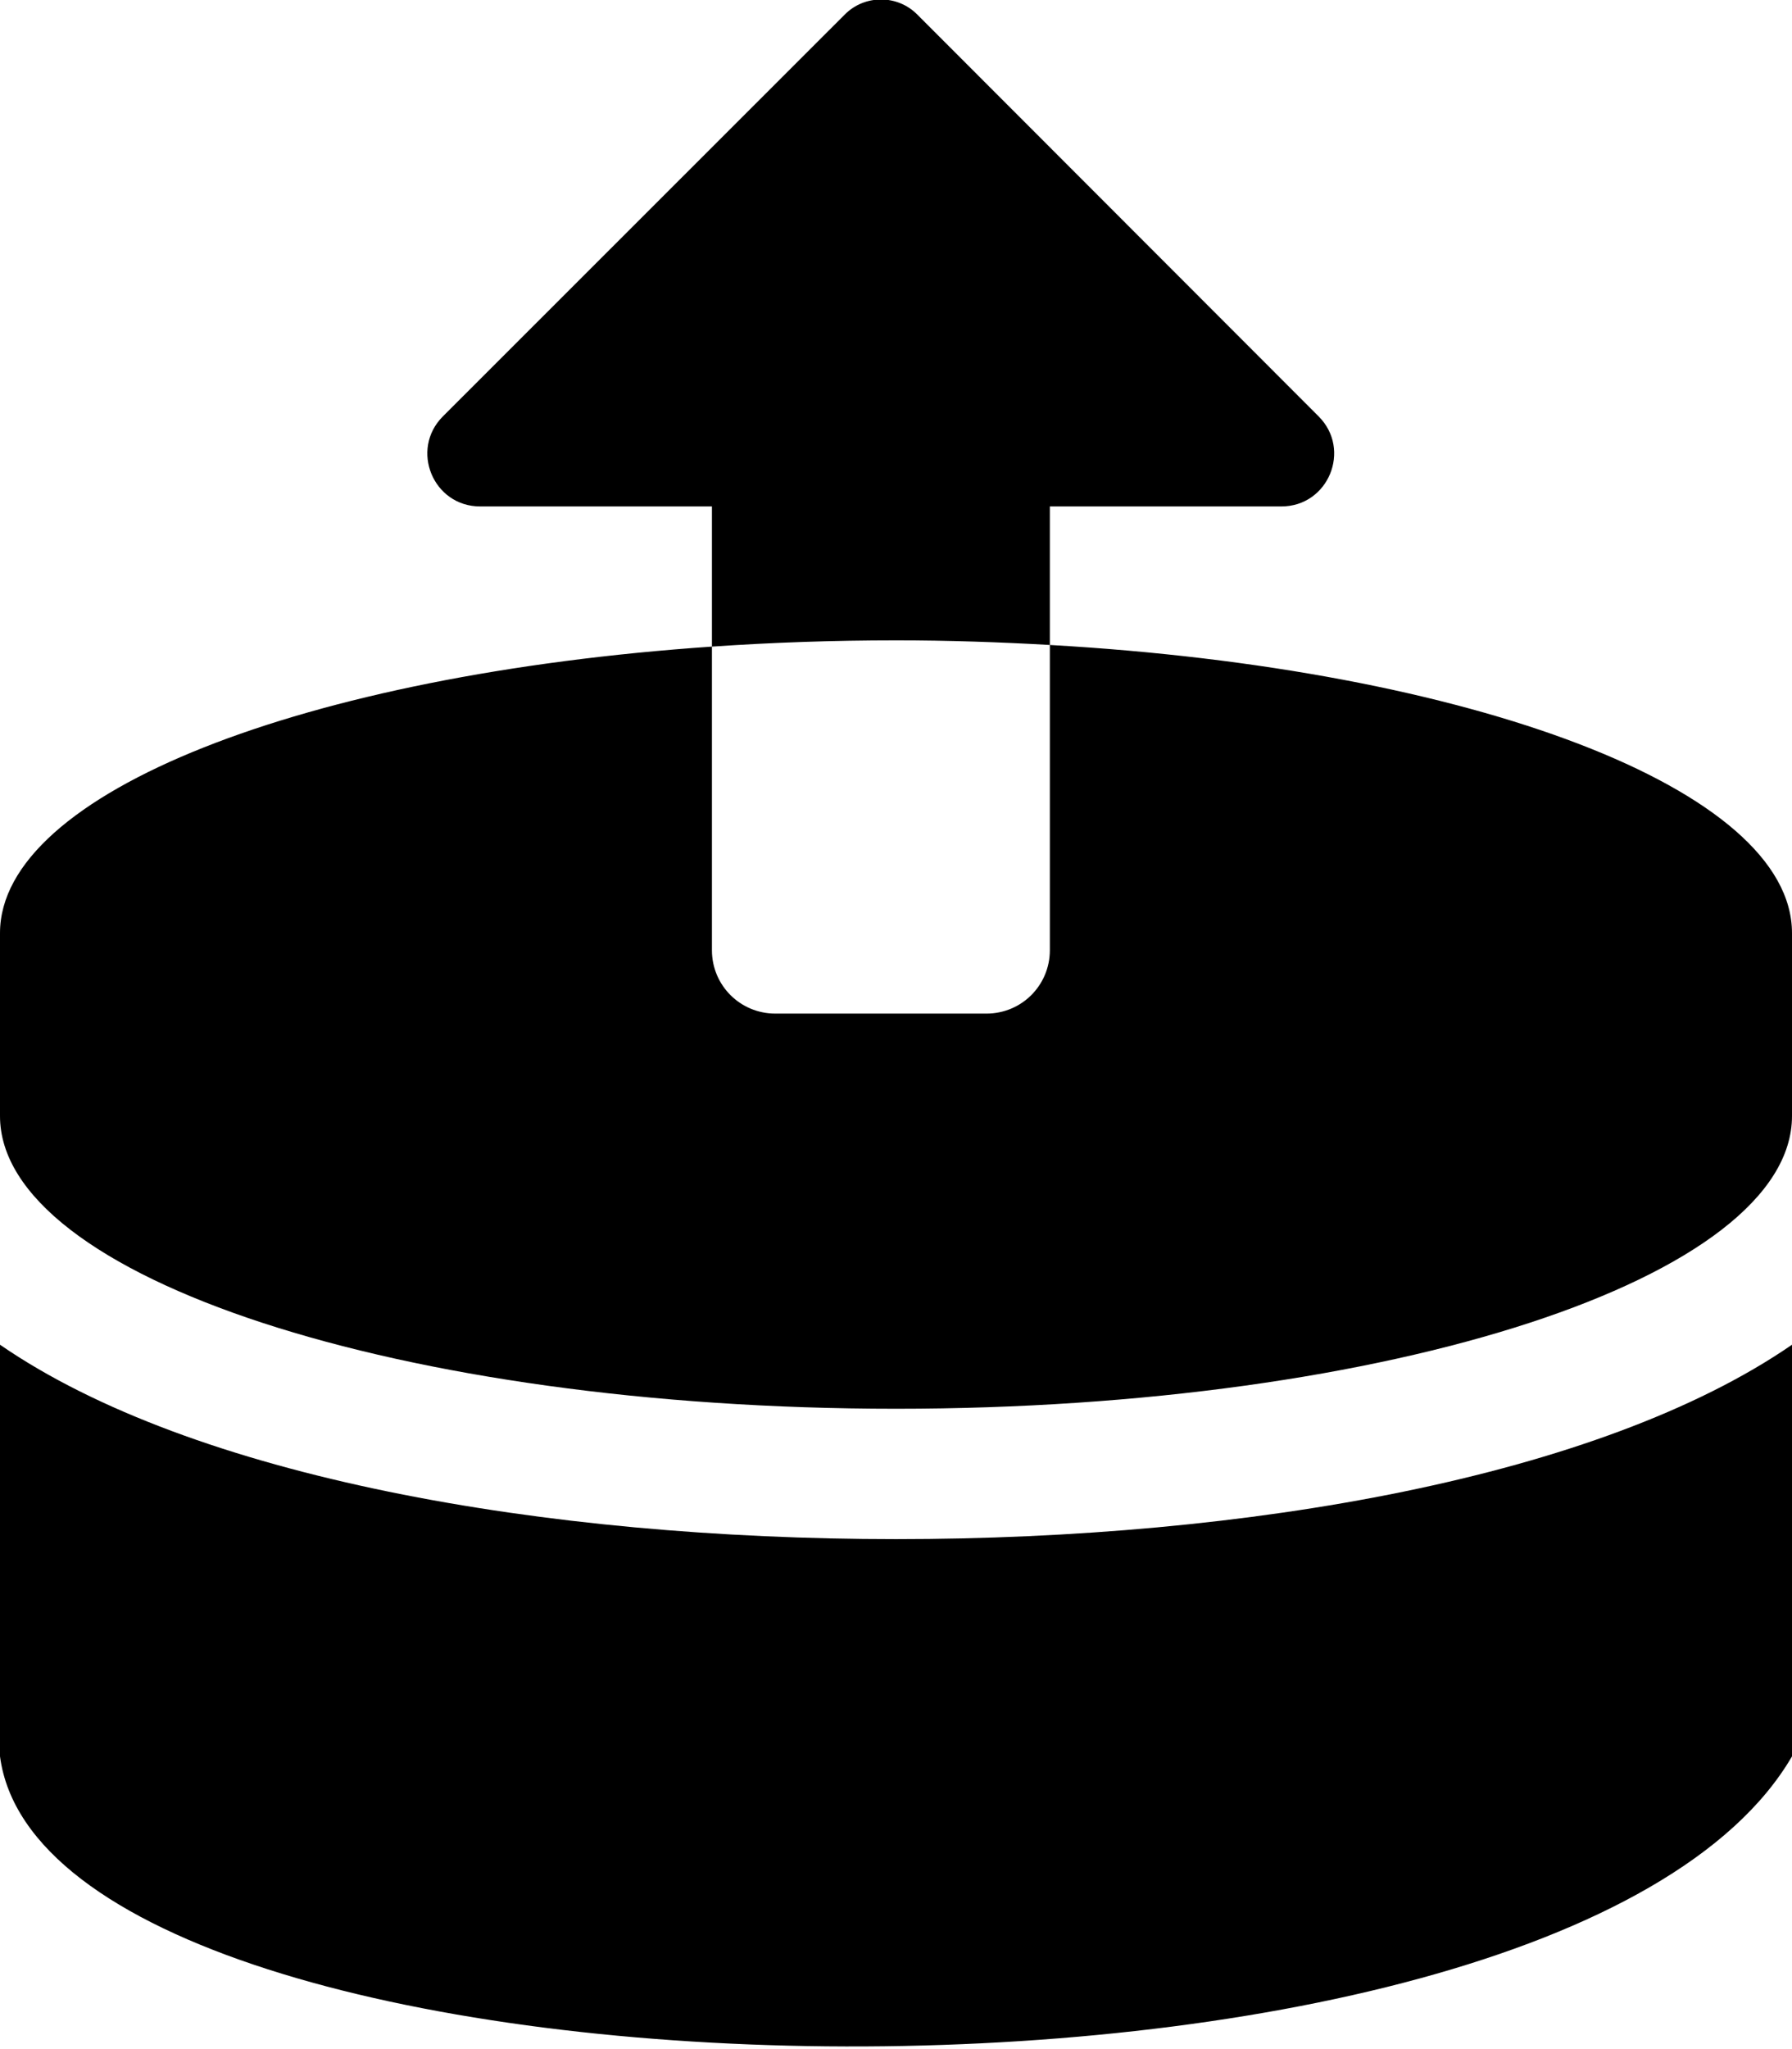 <?xml version="1.0" encoding="UTF-8" standalone="no"?>
<svg
   viewBox="0 0 448 512"
   version="1.1"
   id="svg4"
   sodipodi:docname="database-export.svg"
   inkscape:version="1.1.2 (76b9e6a115, 2022-02-25)"
   xmlns:inkscape="http://www.inkscape.org/namespaces/inkscape"
   xmlns:sodipodi="http://sodipodi.sourceforge.net/DTD/sodipodi-0.dtd"
   xmlns="http://www.w3.org/2000/svg"
   xmlns:svg="http://www.w3.org/2000/svg">
  <defs
     id="defs8" />
  <sodipodi:namedview
     id="namedview6"
     pagecolor="#ffffff"
     bordercolor="#666666"
     borderopacity="1.0"
     inkscape:pageshadow="2"
     inkscape:pageopacity="0.0"
     inkscape:pagecheckerboard="0"
     showgrid="false"
     inkscape:zoom="0.70214844"
     inkscape:cx="178.73713"
     inkscape:cy="180.87344"
     inkscape:window-width="1920"
     inkscape:window-height="1115"
     inkscape:window-x="0"
     inkscape:window-y="0"
     inkscape:window-maximized="1"
     inkscape:current-layer="svg4" />
  <path
     id="path2"
     d="M 220.256 -0.131 C 216.989 -0.131 213.721 1.107 211.246 3.582 L 110.729 104.033 C 102.413 112.349 108.285 126.541 120.033 126.541 L 177.982 126.541 L 177.982 161.564 C 192.841 160.548 208.222 160 224 160 C 237.141 160 249.942 160.445 262.463 161.156 L 262.463 126.541 L 320.344 126.541 C 332.092 126.541 337.966 112.349 329.65 104.033 L 229.264 3.582 C 226.789 1.107 223.523 -0.131 220.256 -0.131 z M 262.463 161.156 L 262.463 237.42 C 262.463 246.198 255.401 253.26 246.623 253.26 L 193.822 253.26 C 185.044 253.26 177.982 246.198 177.982 237.42 L 177.982 161.564 C 76.381 168.518 0 197.996 0 233.143 L 0 278.857 C 0 319.143 100.333 352 224 352 C 347.667 352 448 319.143 448 278.857 L 448 233.143 C 448 197.137 367.78 167.14 262.463 161.156 z M 0 336 L 0 438.857 C 12.225 531.373 389.275 539.541 448 438.857 L 448 336 C 399.874 369.143 311.792 384.572 224 384.572 C 136.208 384.572 48.125 369.143 0 336 z " />
</svg>

